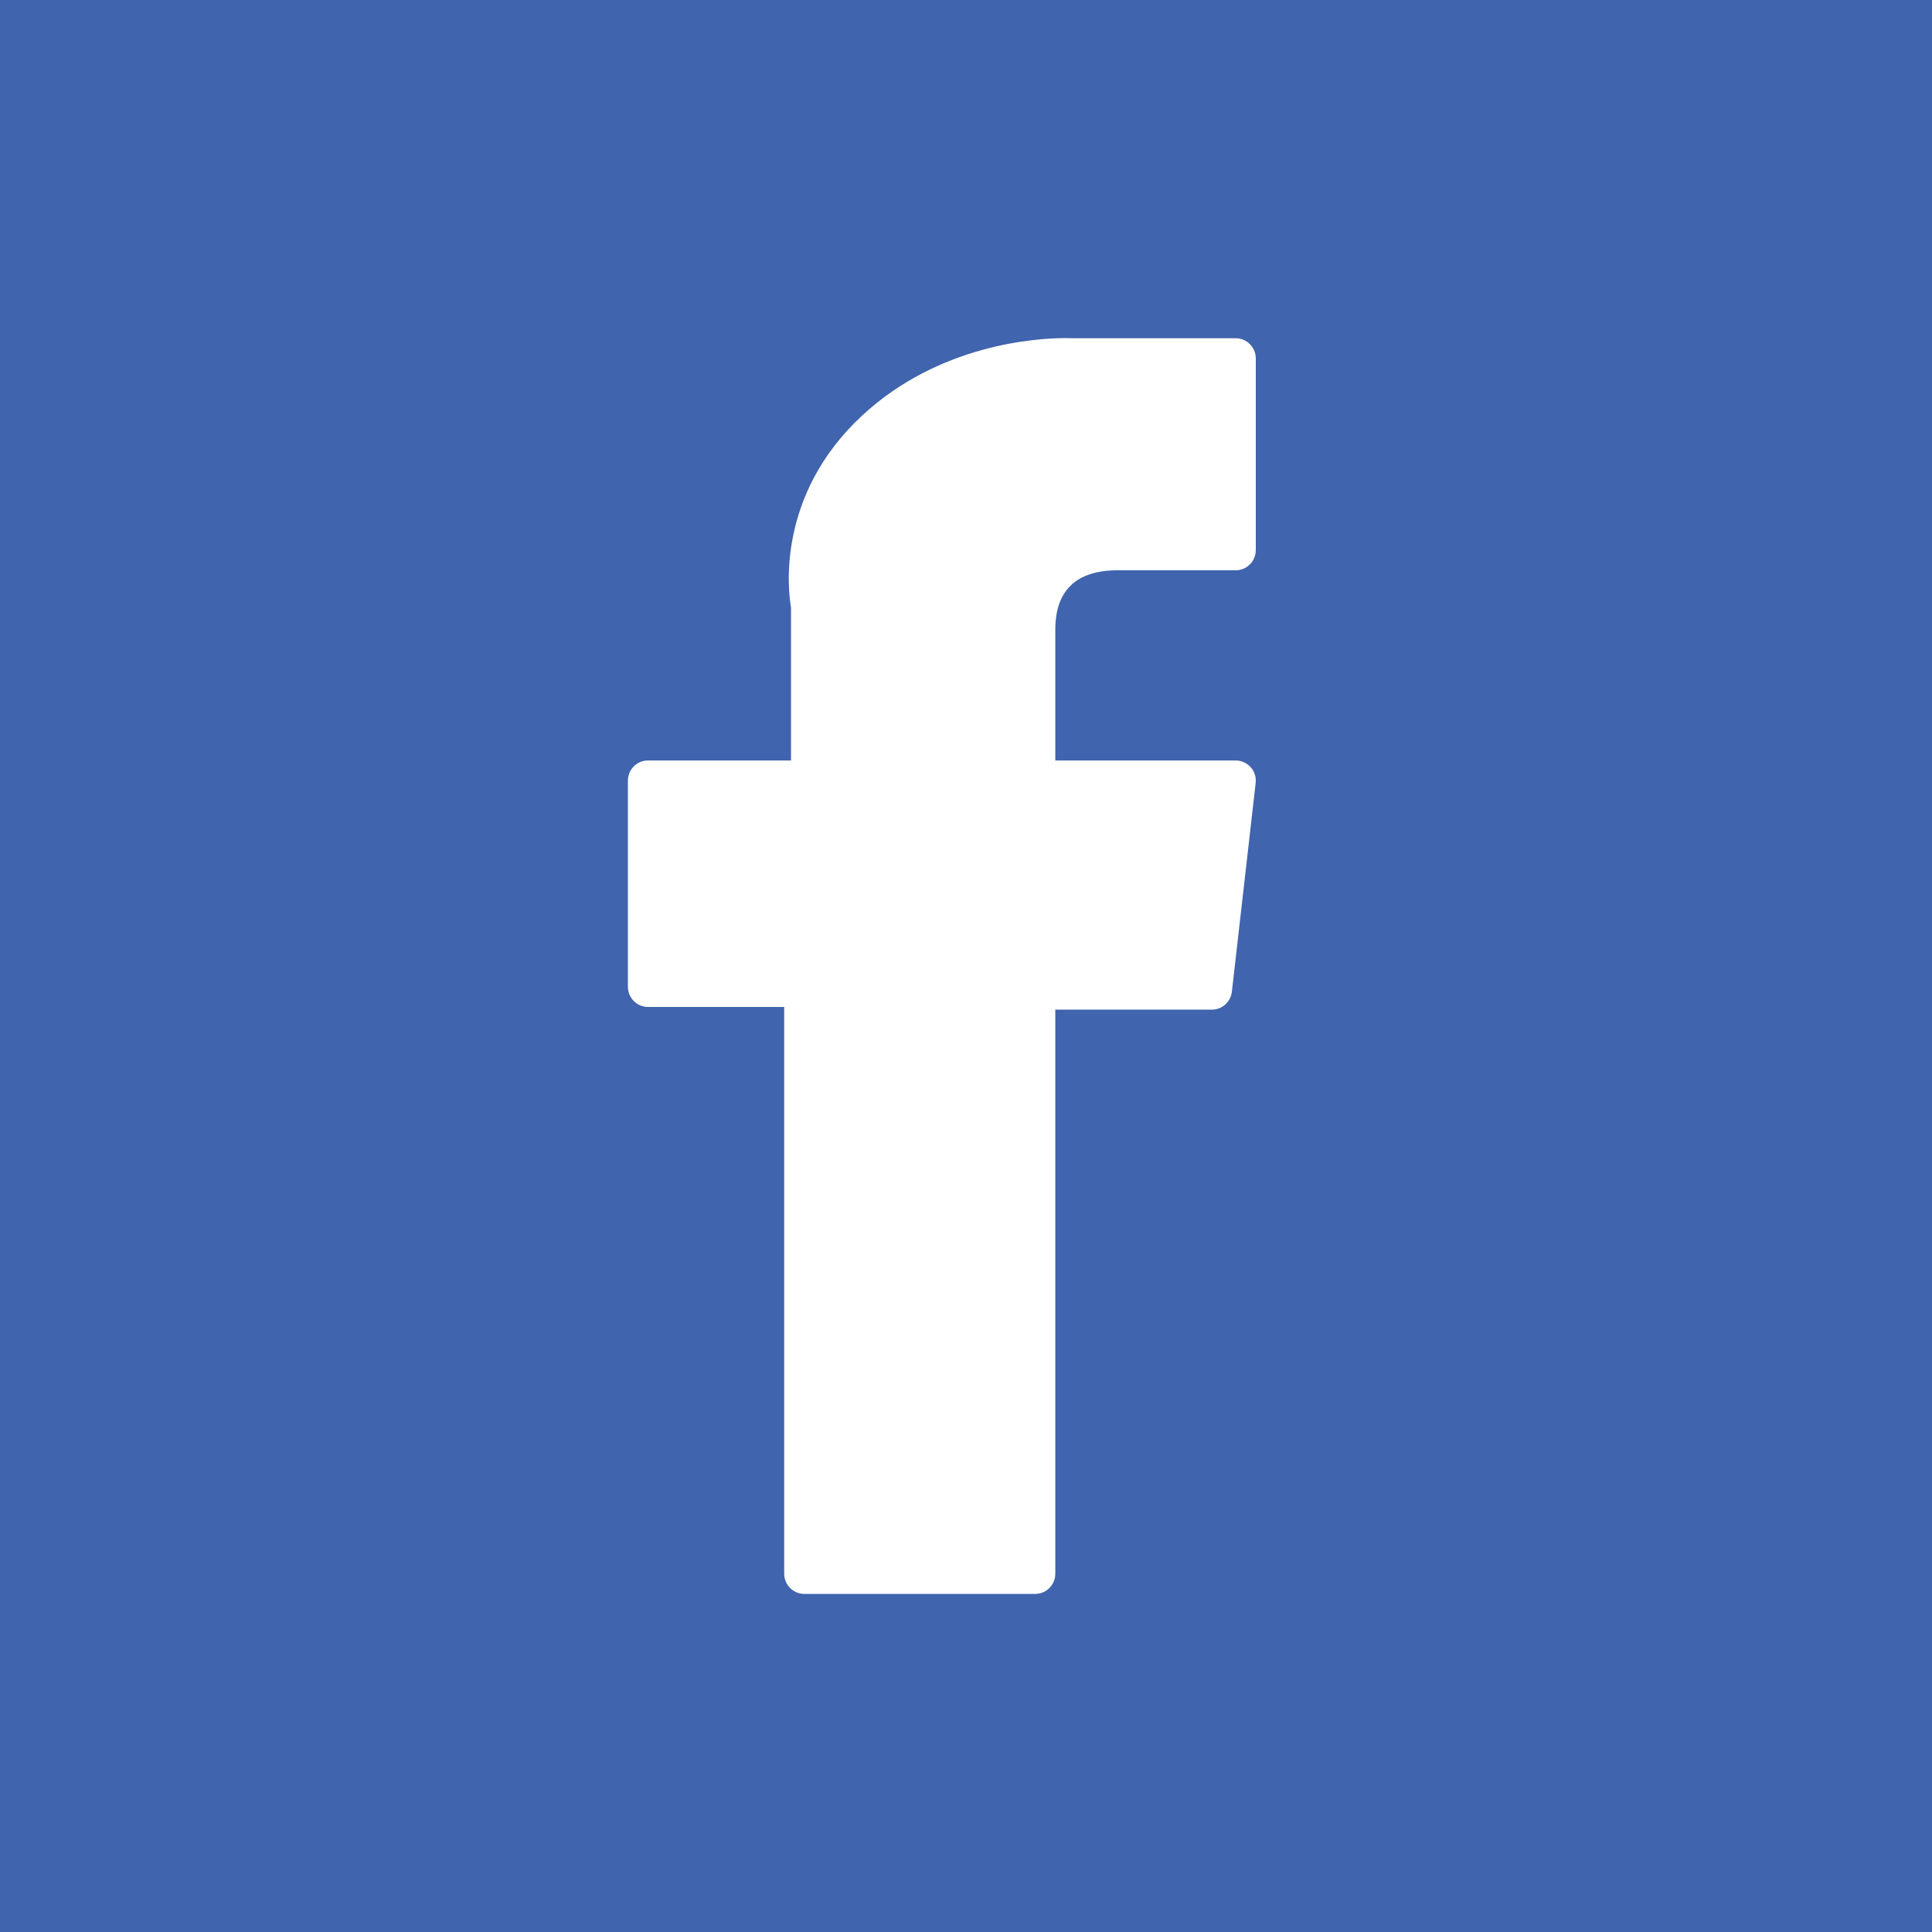<svg width="40" height="40" viewBox="0 0 40 40" fill="none" xmlns="http://www.w3.org/2000/svg">
<rect width="40" height="40" fill="#4064AD"/>
<path d="M13.415 20.848H16.236V32.581C16.236 32.812 16.422 33 16.651 33H21.434C21.663 33 21.849 32.812 21.849 32.581V20.903H25.092C25.303 20.903 25.481 20.743 25.505 20.531L25.997 16.212C26.011 16.093 25.974 15.974 25.895 15.885C25.816 15.796 25.703 15.745 25.585 15.745H21.849V13.037C21.849 12.221 22.285 11.807 23.143 11.807C23.265 11.807 25.585 11.807 25.585 11.807C25.814 11.807 26 11.619 26 11.387V7.422C26 7.191 25.814 7.003 25.585 7.003H22.219C22.195 7.002 22.142 7 22.065 7C21.481 7 19.451 7.116 17.847 8.606C16.07 10.258 16.317 12.235 16.377 12.578V15.745H13.415C13.186 15.745 13 15.932 13 16.164V20.428C13 20.66 13.186 20.848 13.415 20.848Z" fill="white"/>
</svg>
